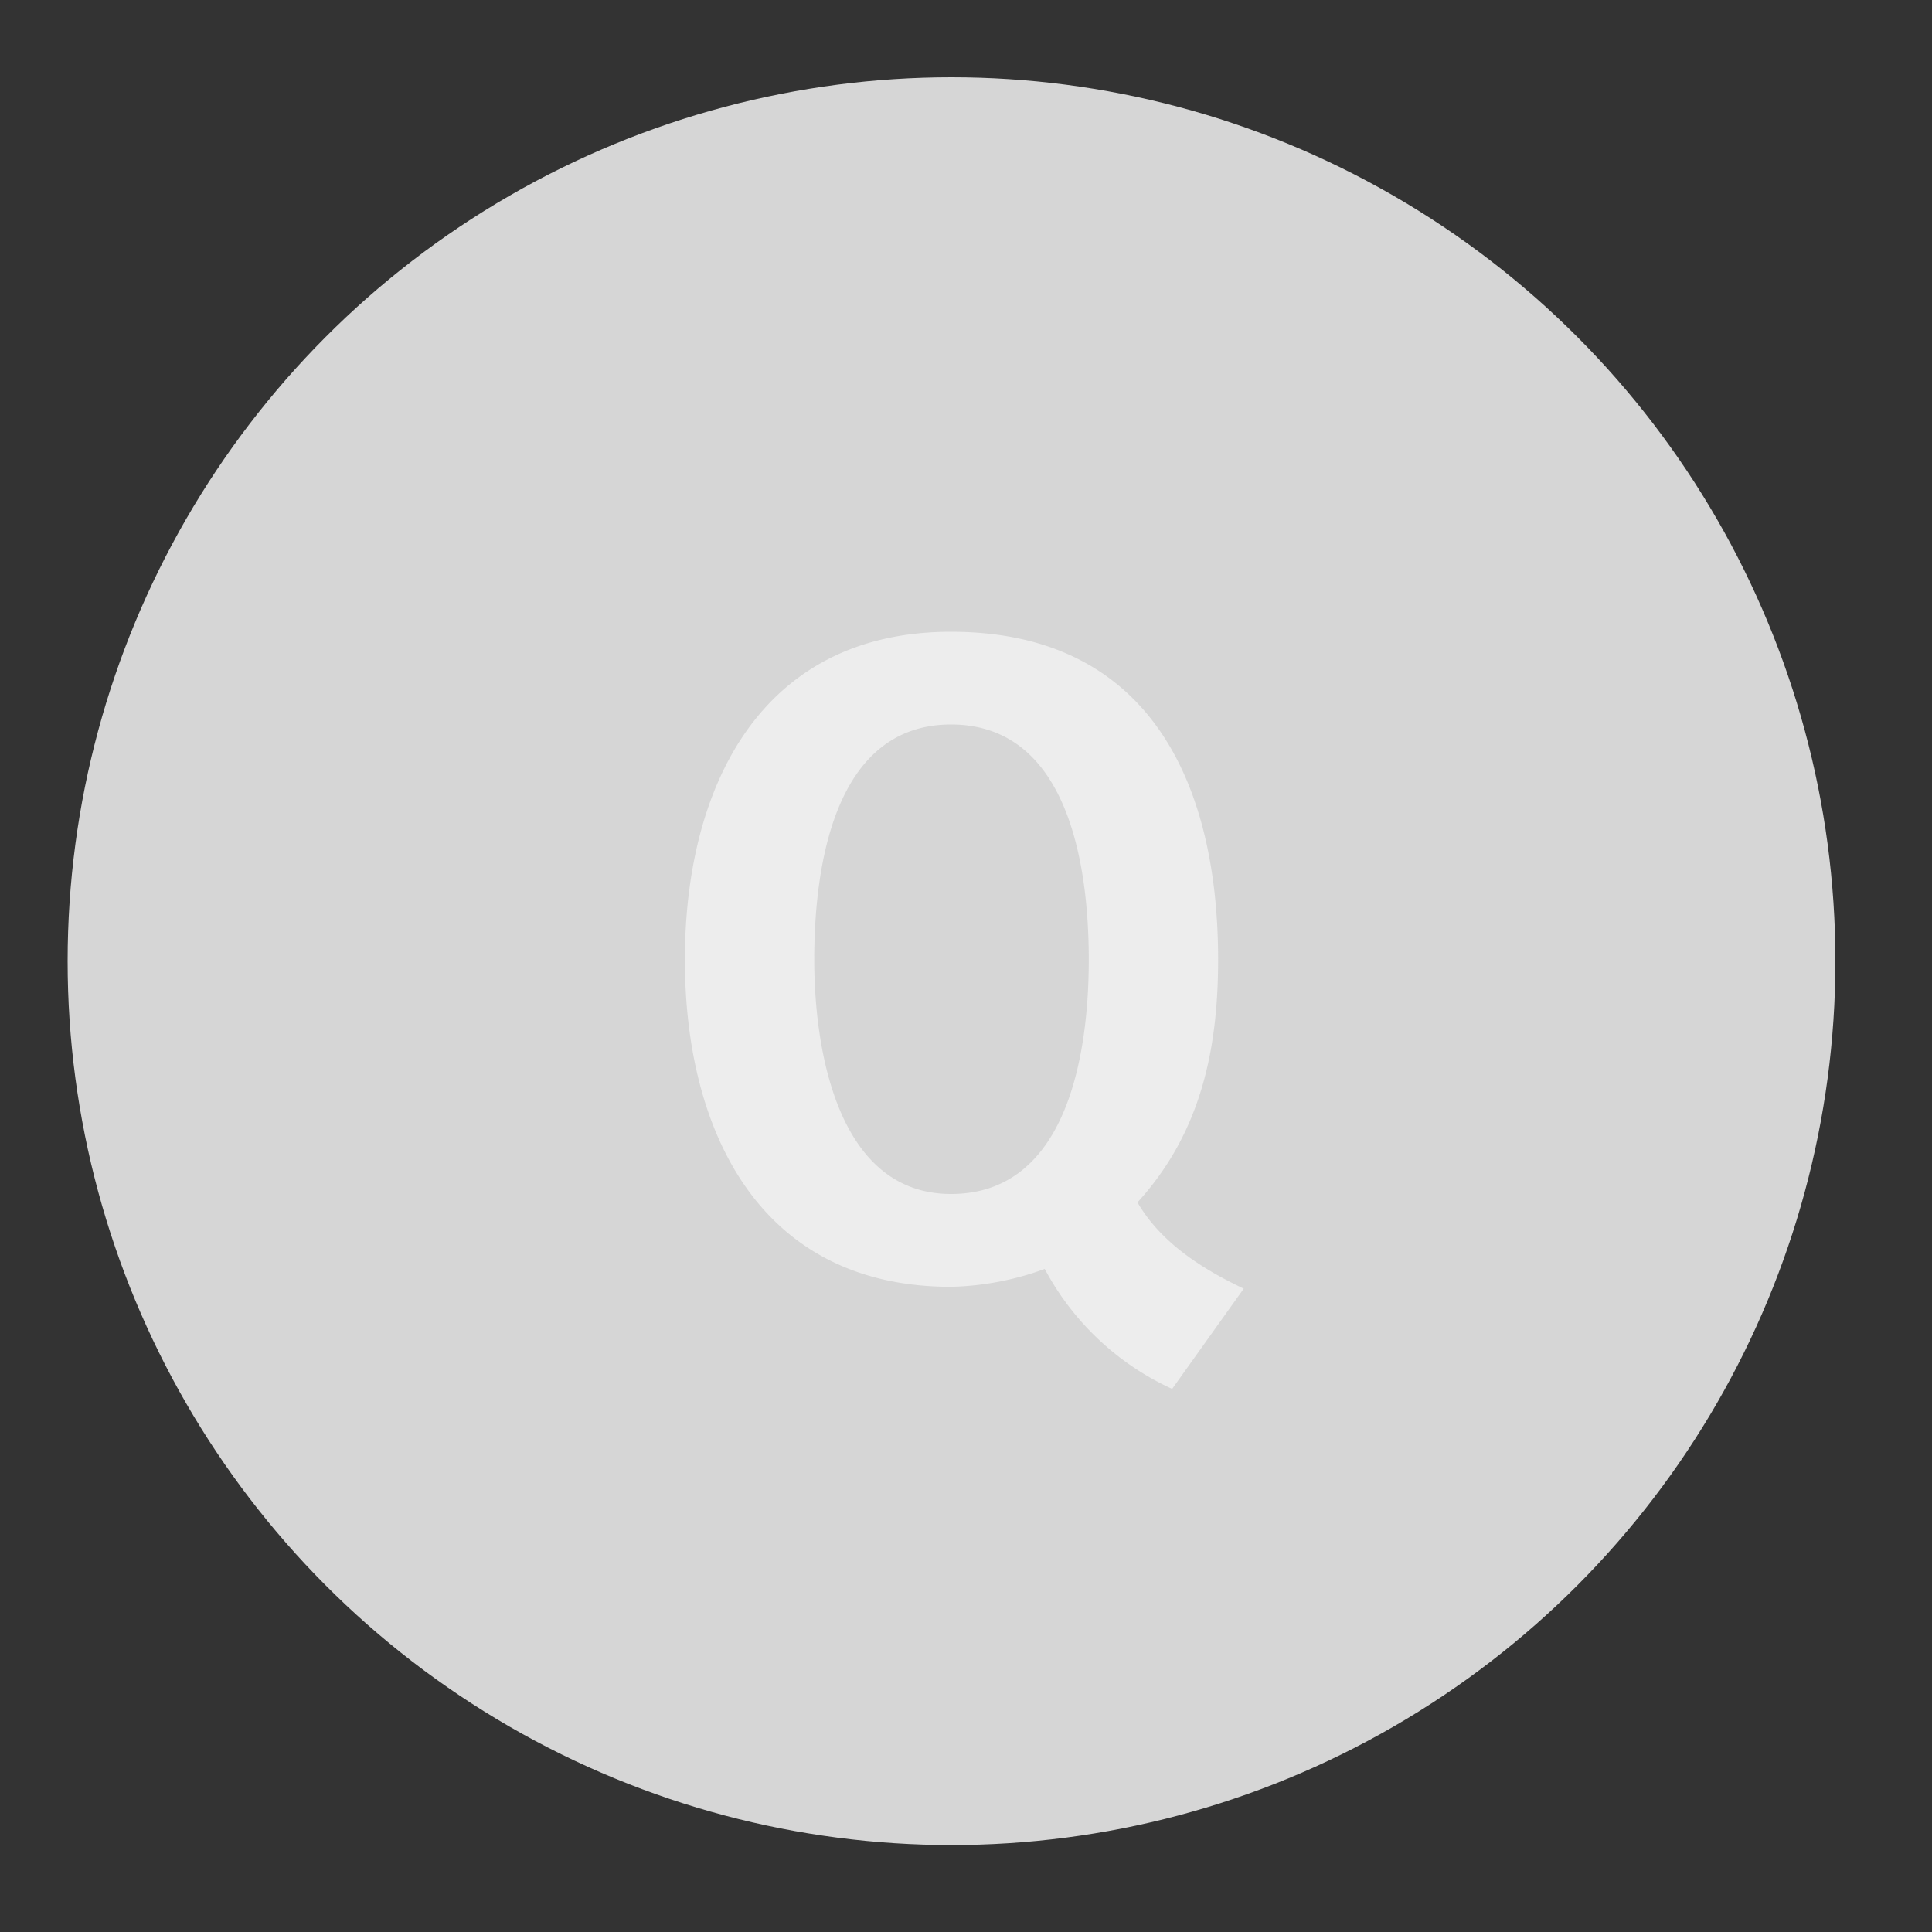 <svg id="Layer_1" data-name="Layer 1" xmlns="http://www.w3.org/2000/svg" viewBox="0 0 200 200"><rect x="0" y="0" width="200" height="200" fill="#333333" stroke="none"/><defs><style>.cls-1{fill:#d6d6d6;}.cls-2{fill:#ededed;}</style></defs><title>partner-image_quality</title><circle class="cls-1" cx="98.5" cy="99.5" r="91.5"/><path class="cls-2" d="M121.34,143.78a28.26,28.26,0,0,1-13.19-12.42,30.06,30.06,0,0,1-9.7,1.85c-19.88,0-27.55-16.2-27.55-33.86S78.57,65.4,98.45,65.4c20.57,0,27.65,15.72,27.65,33.95,0,9.41-1.85,18-8.35,25.12,2.43,4.18,6.7,6.89,11,8.93ZM98.45,75C86.23,75,84.29,90,84.29,99.35c0,9.12,2.33,24.25,14.16,24.25,12.22,0,14.26-14.94,14.26-24.25S110.77,75,98.45,75Z"/></svg>
